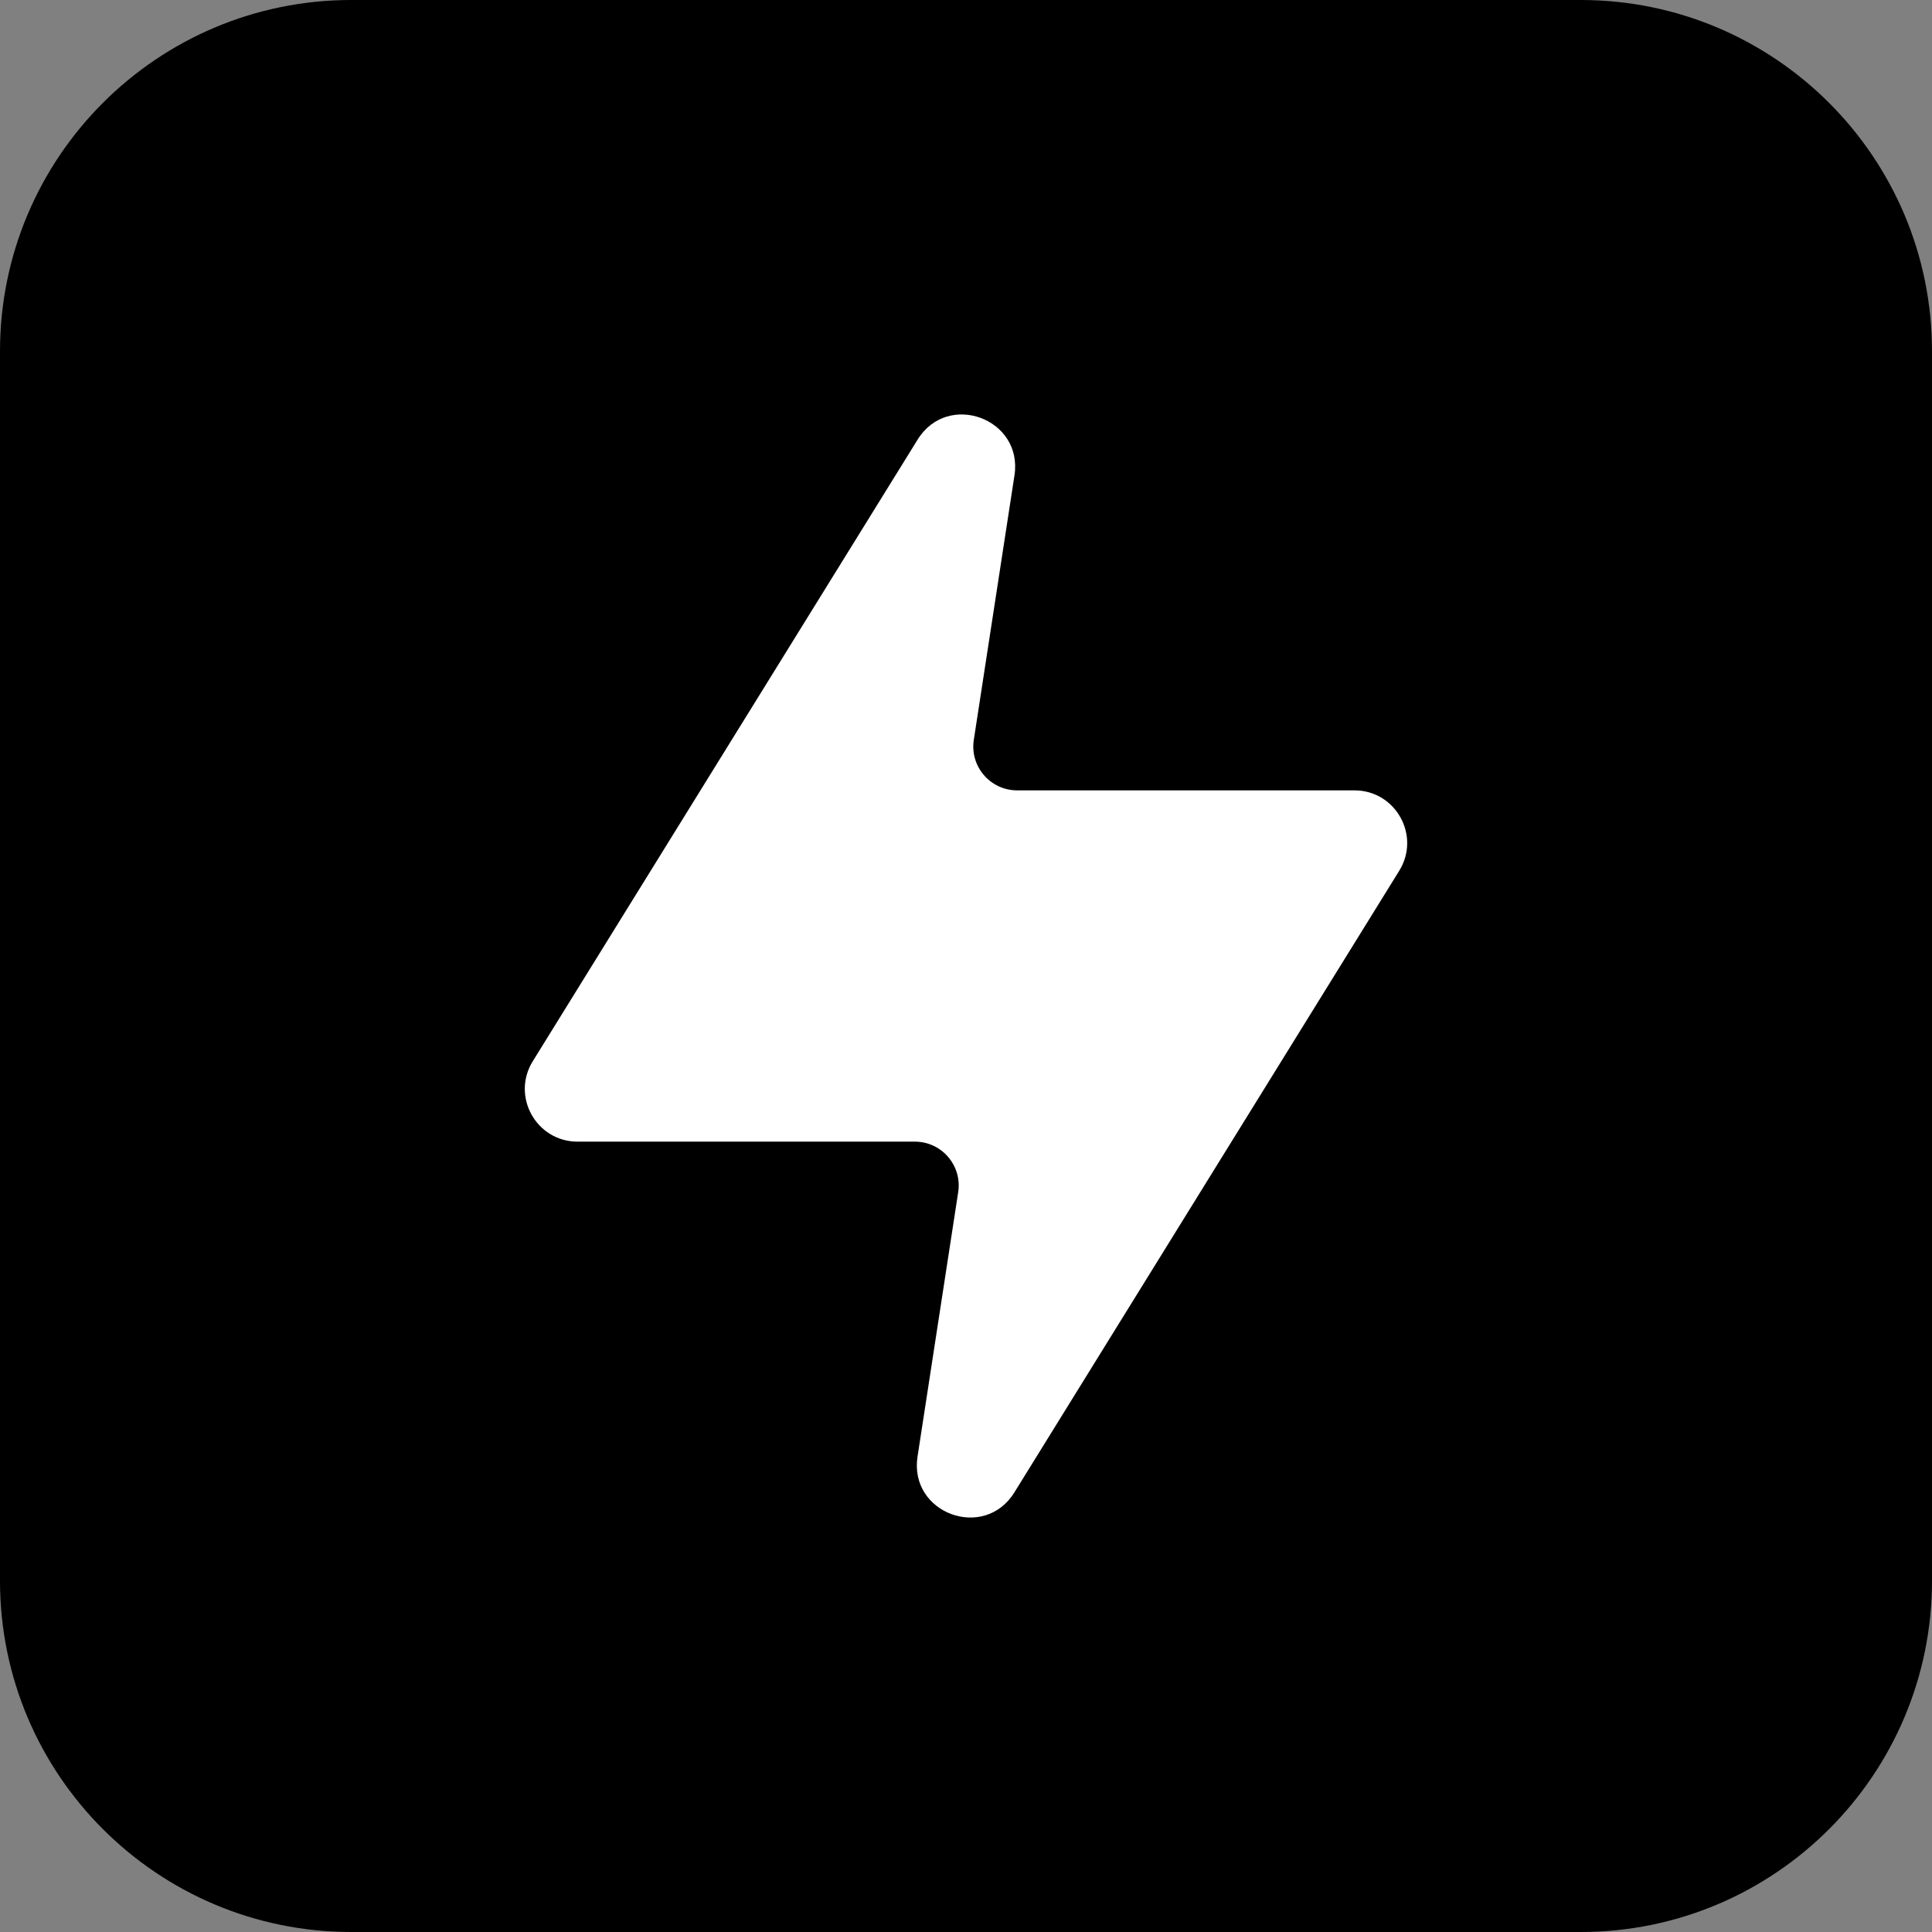 <svg xmlns="http://www.w3.org/2000/svg" width="22" height="22">
    <rect width="100%" height="100%" fill="#808080" stroke="none"/>
    <path d="M 0 4 C 0 1.791 1.791 0 4 0 L 18 0 C 20.209 0 22 1.791 22 4 L 22 18 C 22 20.209 20.209 22 18 22 L 4 22 C 1.791 22 0 20.209 0 18 Z"
          fill="currentColor"></path>
    <path d="M 10.449 5.006 C 10.793 4.45 11.651 4.767 11.552 5.413 L 11.089 8.424 C 11.042 8.727 11.276 9 11.583 9 L 15.423 9 C 15.893 9 16.181 9.516 15.933 9.916 L 11.551 16.994 C 11.207 17.55 10.349 17.233 10.448 16.587 L 10.911 13.576 C 10.958 13.273 10.724 13 10.417 13 L 6.577 13 C 6.107 13 5.819 12.484 6.067 12.084 Z"
          fill="white"></path>
</svg>

